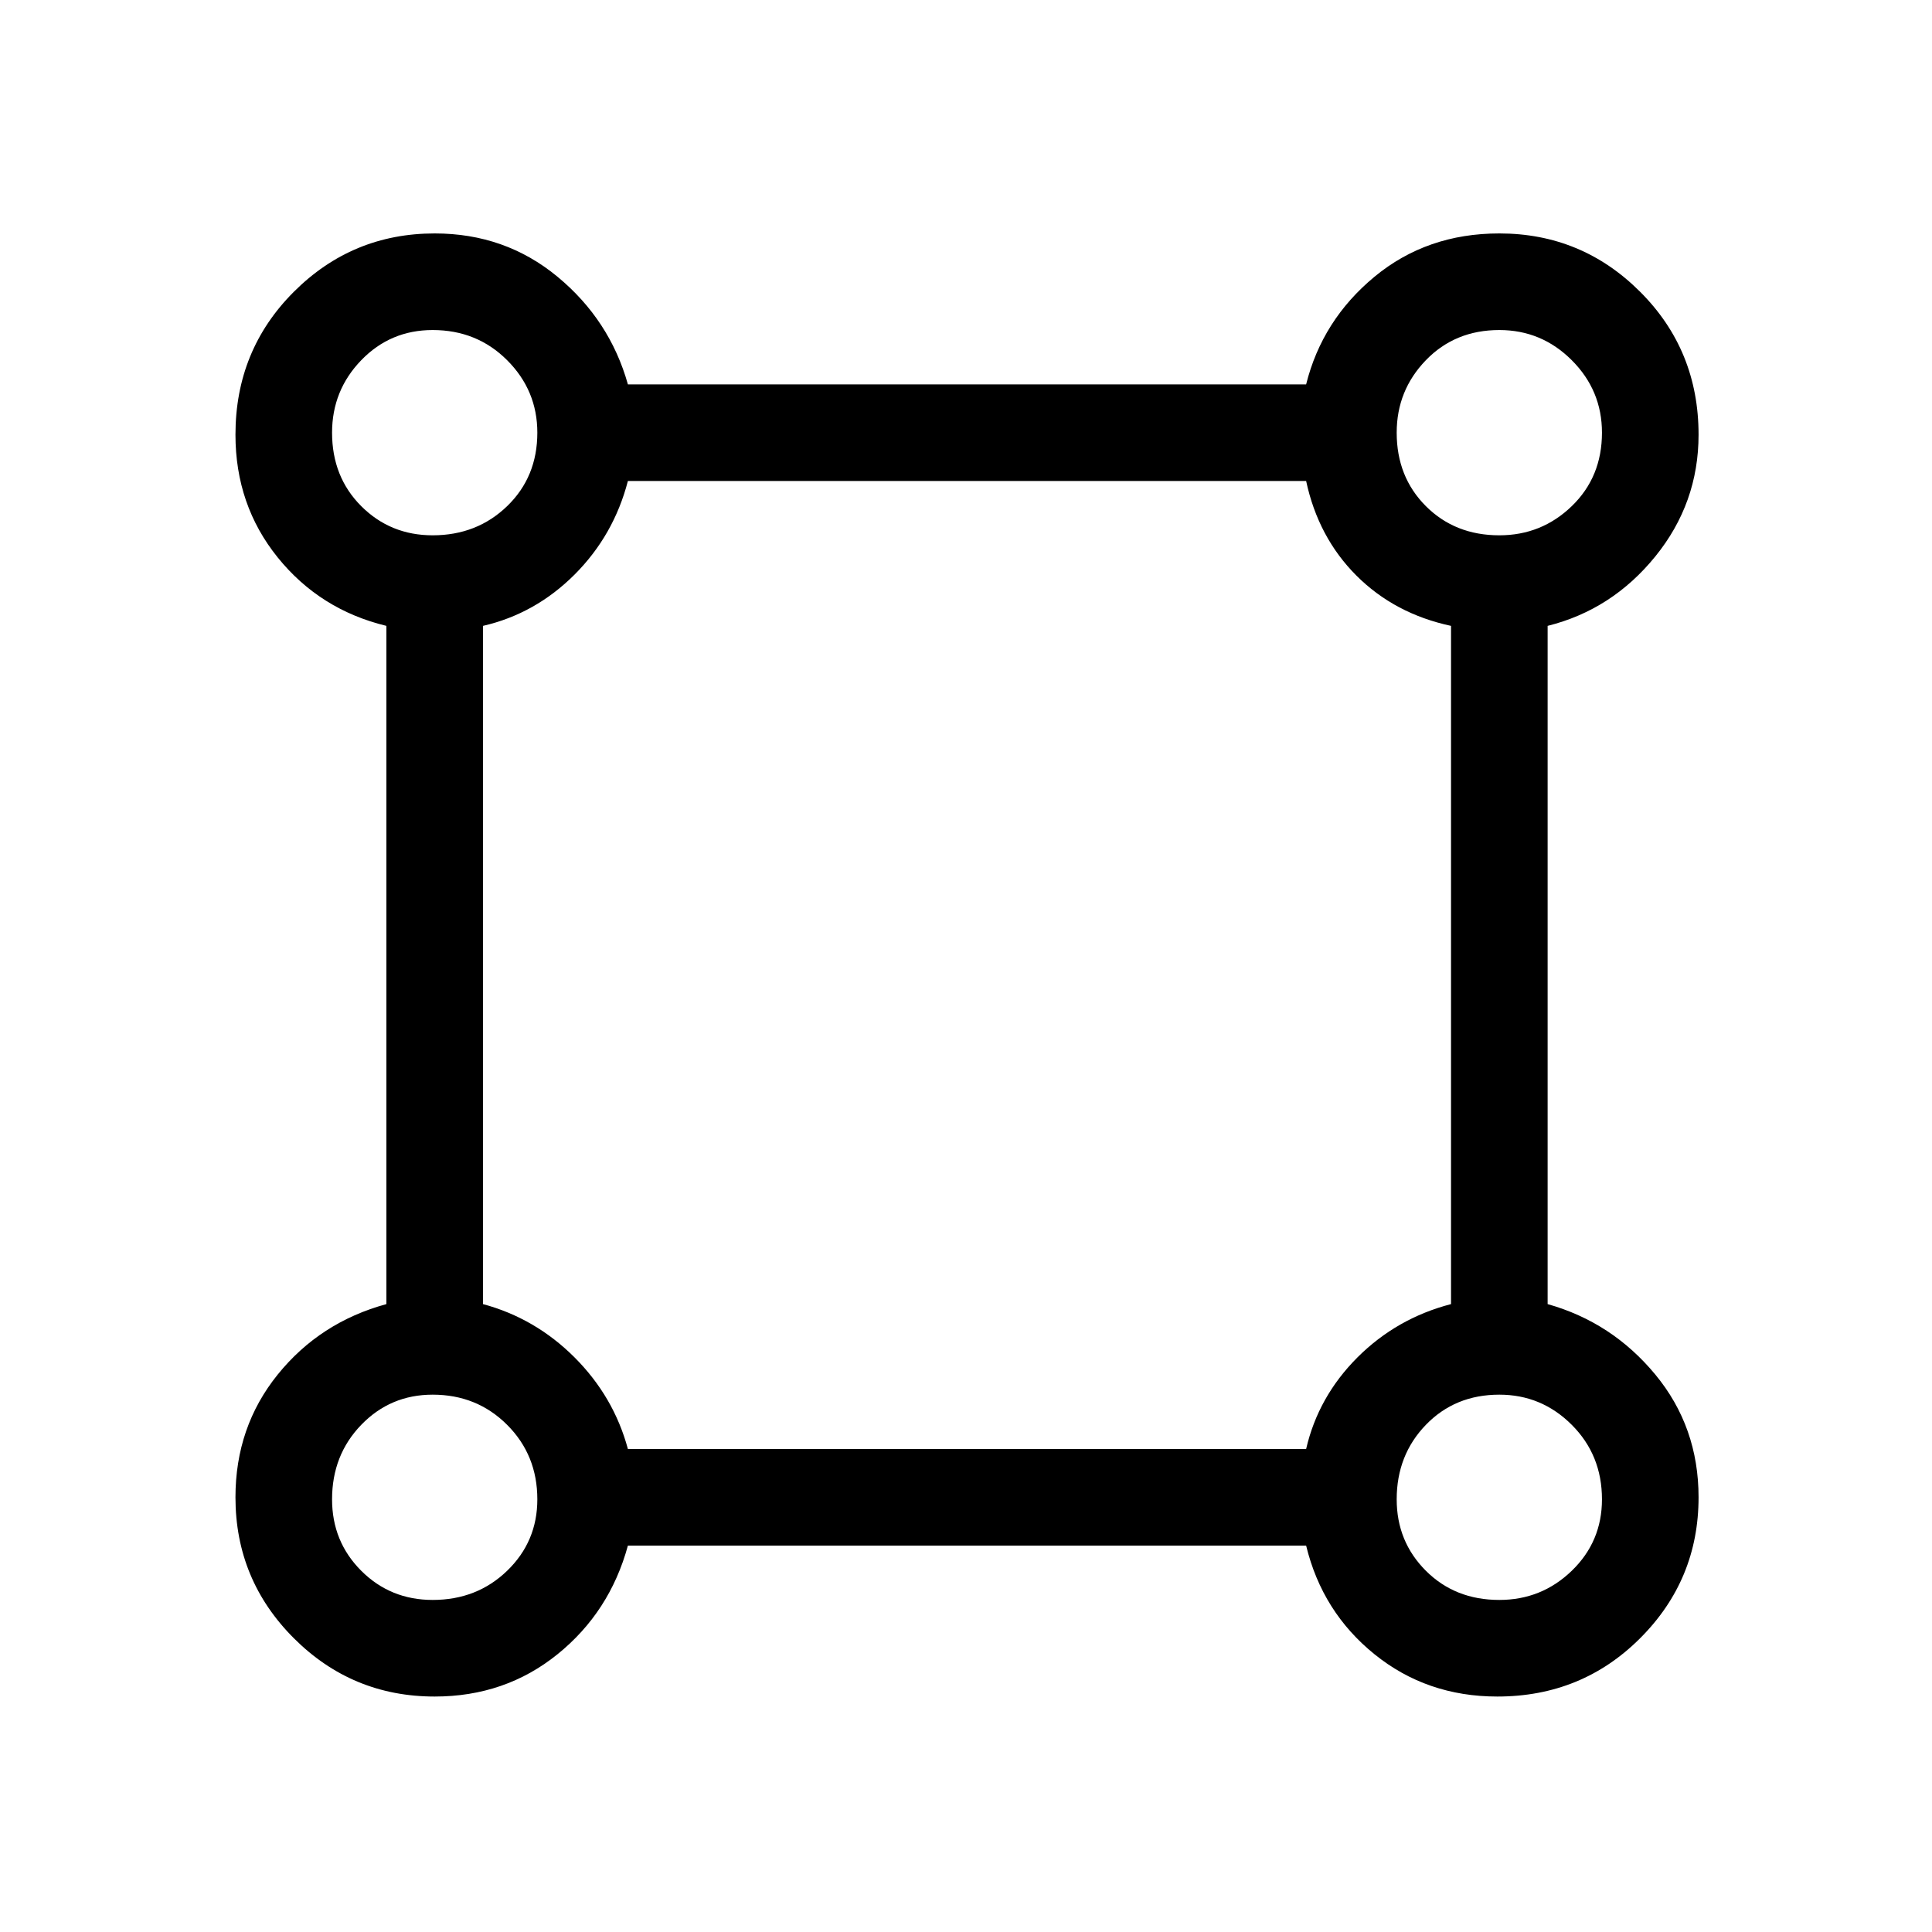 <svg xmlns="http://www.w3.org/2000/svg" height="40" width="40"><path d="M9 35.125q-1.708 0-2.917-1.208Q4.875 32.708 4.875 31q0-1.458.875-2.542Q6.625 27.375 8 27V12.958q-1.375-.333-2.25-1.416Q4.875 10.458 4.875 9q0-1.75 1.208-2.958Q7.292 4.833 9 4.833q1.458 0 2.542.896 1.083.896 1.458 2.229h14.042q.333-1.333 1.416-2.229 1.084-.896 2.584-.896 1.708 0 2.916 1.209Q35.167 7.25 35.167 9q0 1.417-.896 2.521-.896 1.104-2.229 1.437V27q1.333.375 2.229 1.458.896 1.084.896 2.542 0 1.708-1.209 2.917Q32.75 35.125 31 35.125q-1.458 0-2.542-.875-1.083-.875-1.416-2.25H13q-.375 1.375-1.458 2.25-1.084.875-2.542.875Zm-.042-24.042q.917 0 1.542-.604t.625-1.521q0-.875-.625-1.5t-1.542-.625q-.875 0-1.479.625-.604.625-.604 1.5 0 .917.604 1.521.604.604 1.479.604Zm22.084 0q.875 0 1.5-.604t.625-1.521q0-.875-.625-1.5t-1.5-.625q-.917 0-1.521.625-.604.625-.604 1.5 0 .917.604 1.521.604.604 1.521.604ZM13 30h14.042q.25-1.083 1.062-1.896.813-.812 1.938-1.104V12.958q-1.167-.25-1.959-1.041-.791-.792-1.041-1.959H13q-.292 1.125-1.104 1.938-.813.812-1.896 1.062V27q1.083.292 1.896 1.104.812.813 1.104 1.896Zm18.042 3.125q.875 0 1.5-.604t.625-1.479q0-.917-.625-1.542t-1.5-.625q-.917 0-1.521.625-.604.625-.604 1.542 0 .875.604 1.479.604.604 1.521.604Zm-22.084 0q.917 0 1.542-.604t.625-1.479q0-.917-.625-1.542t-1.542-.625q-.875 0-1.479.625-.604.625-.604 1.542 0 .875.604 1.479.604.604 1.479.604Zm0-24.167Zm22.084 0Zm0 22.084Zm-22.084 0Z"/></svg>